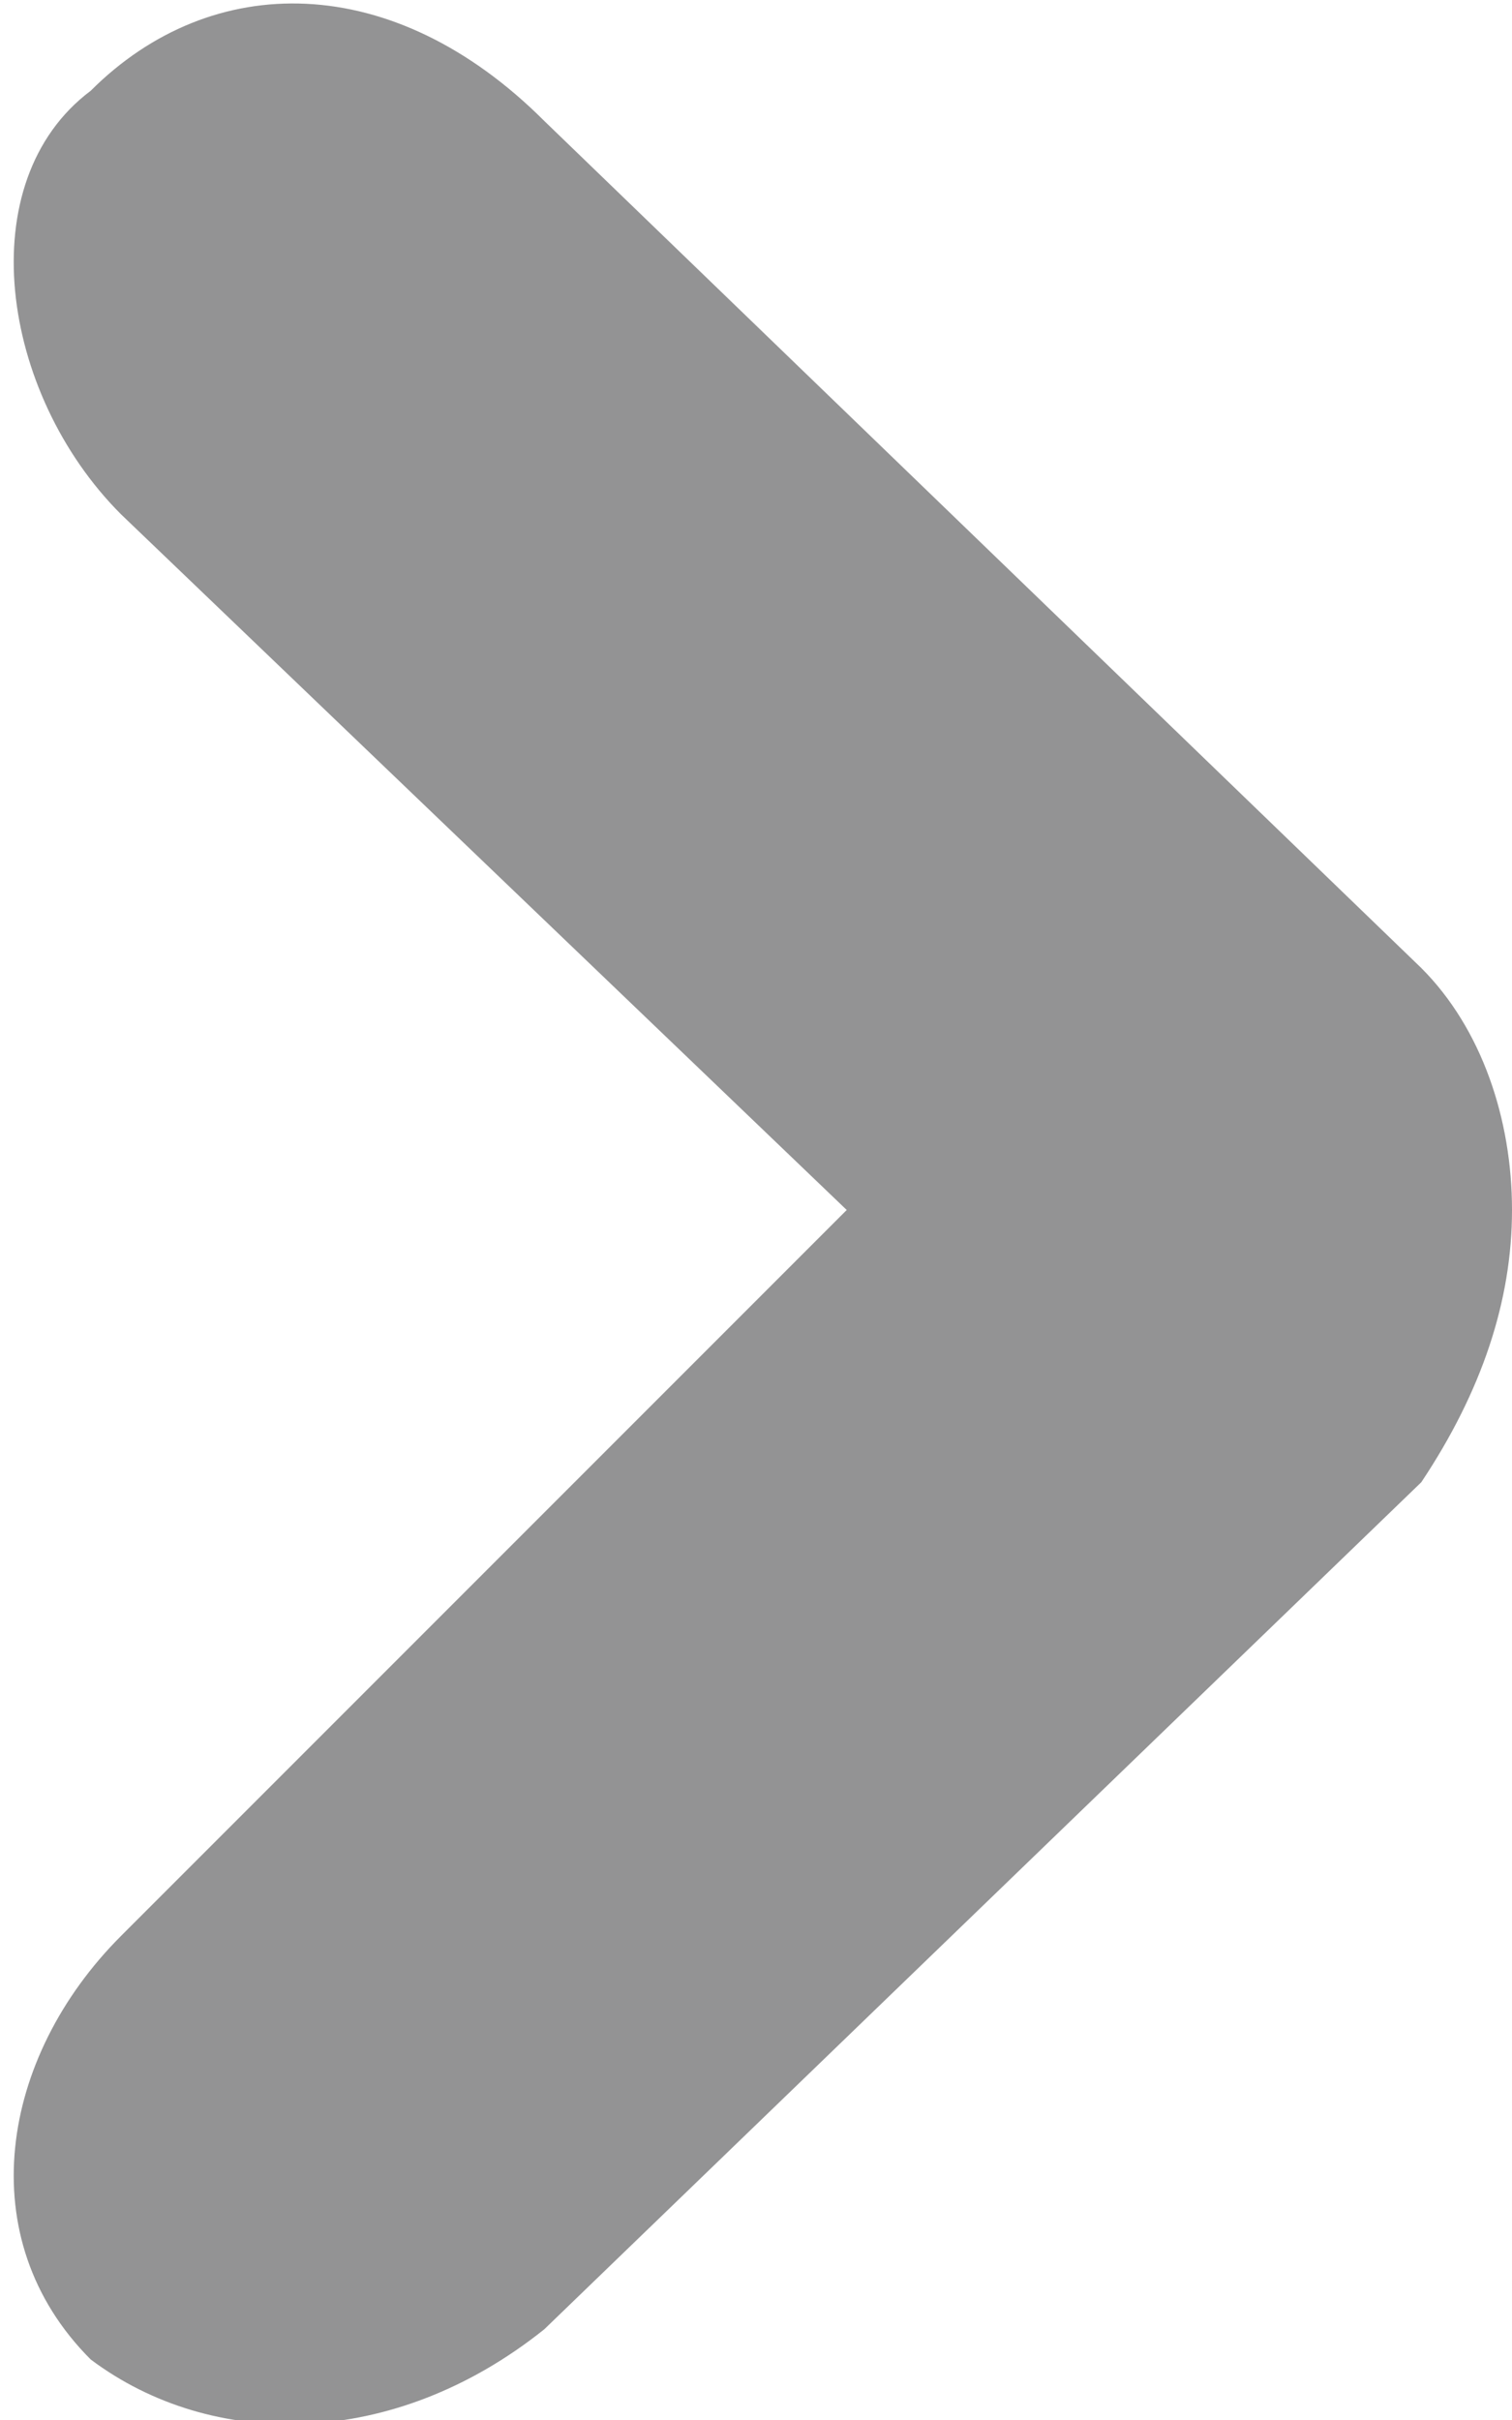 <?xml version="1.0" encoding="utf-8"?>
<!-- Generator: Adobe Illustrator 19.0.0, SVG Export Plug-In . SVG Version: 6.00 Build 0)  -->
<svg version="1.1" id="Layer_1" xmlns="http://www.w3.org/2000/svg" xmlns:xlink="http://www.w3.org/1999/xlink" x="0px" y="0px"
	 width="5px" height="8px" viewBox="0 0 5 8" enable-background="new 0 0 5 8" xml:space="preserve">
<path id="XMLID_41_" fill-rule="evenodd" clip-rule="evenodd" fill="#939394" d="M1.8,0.4l2.9,2.8C4.9,3.4,5,3.7,5,4
	c0,0.3-0.1,0.6-0.3,0.9L1.8,7.7C1.3,8.1,0.7,8.1,0.3,7.8c-0.4-0.4-0.3-1,0.1-1.4L2.8,4L0.4,1.7c-0.4-0.4-0.5-1.1-0.1-1.4
	C0.7-0.1,1.3-0.1,1.8,0.4z"/>
</svg>
